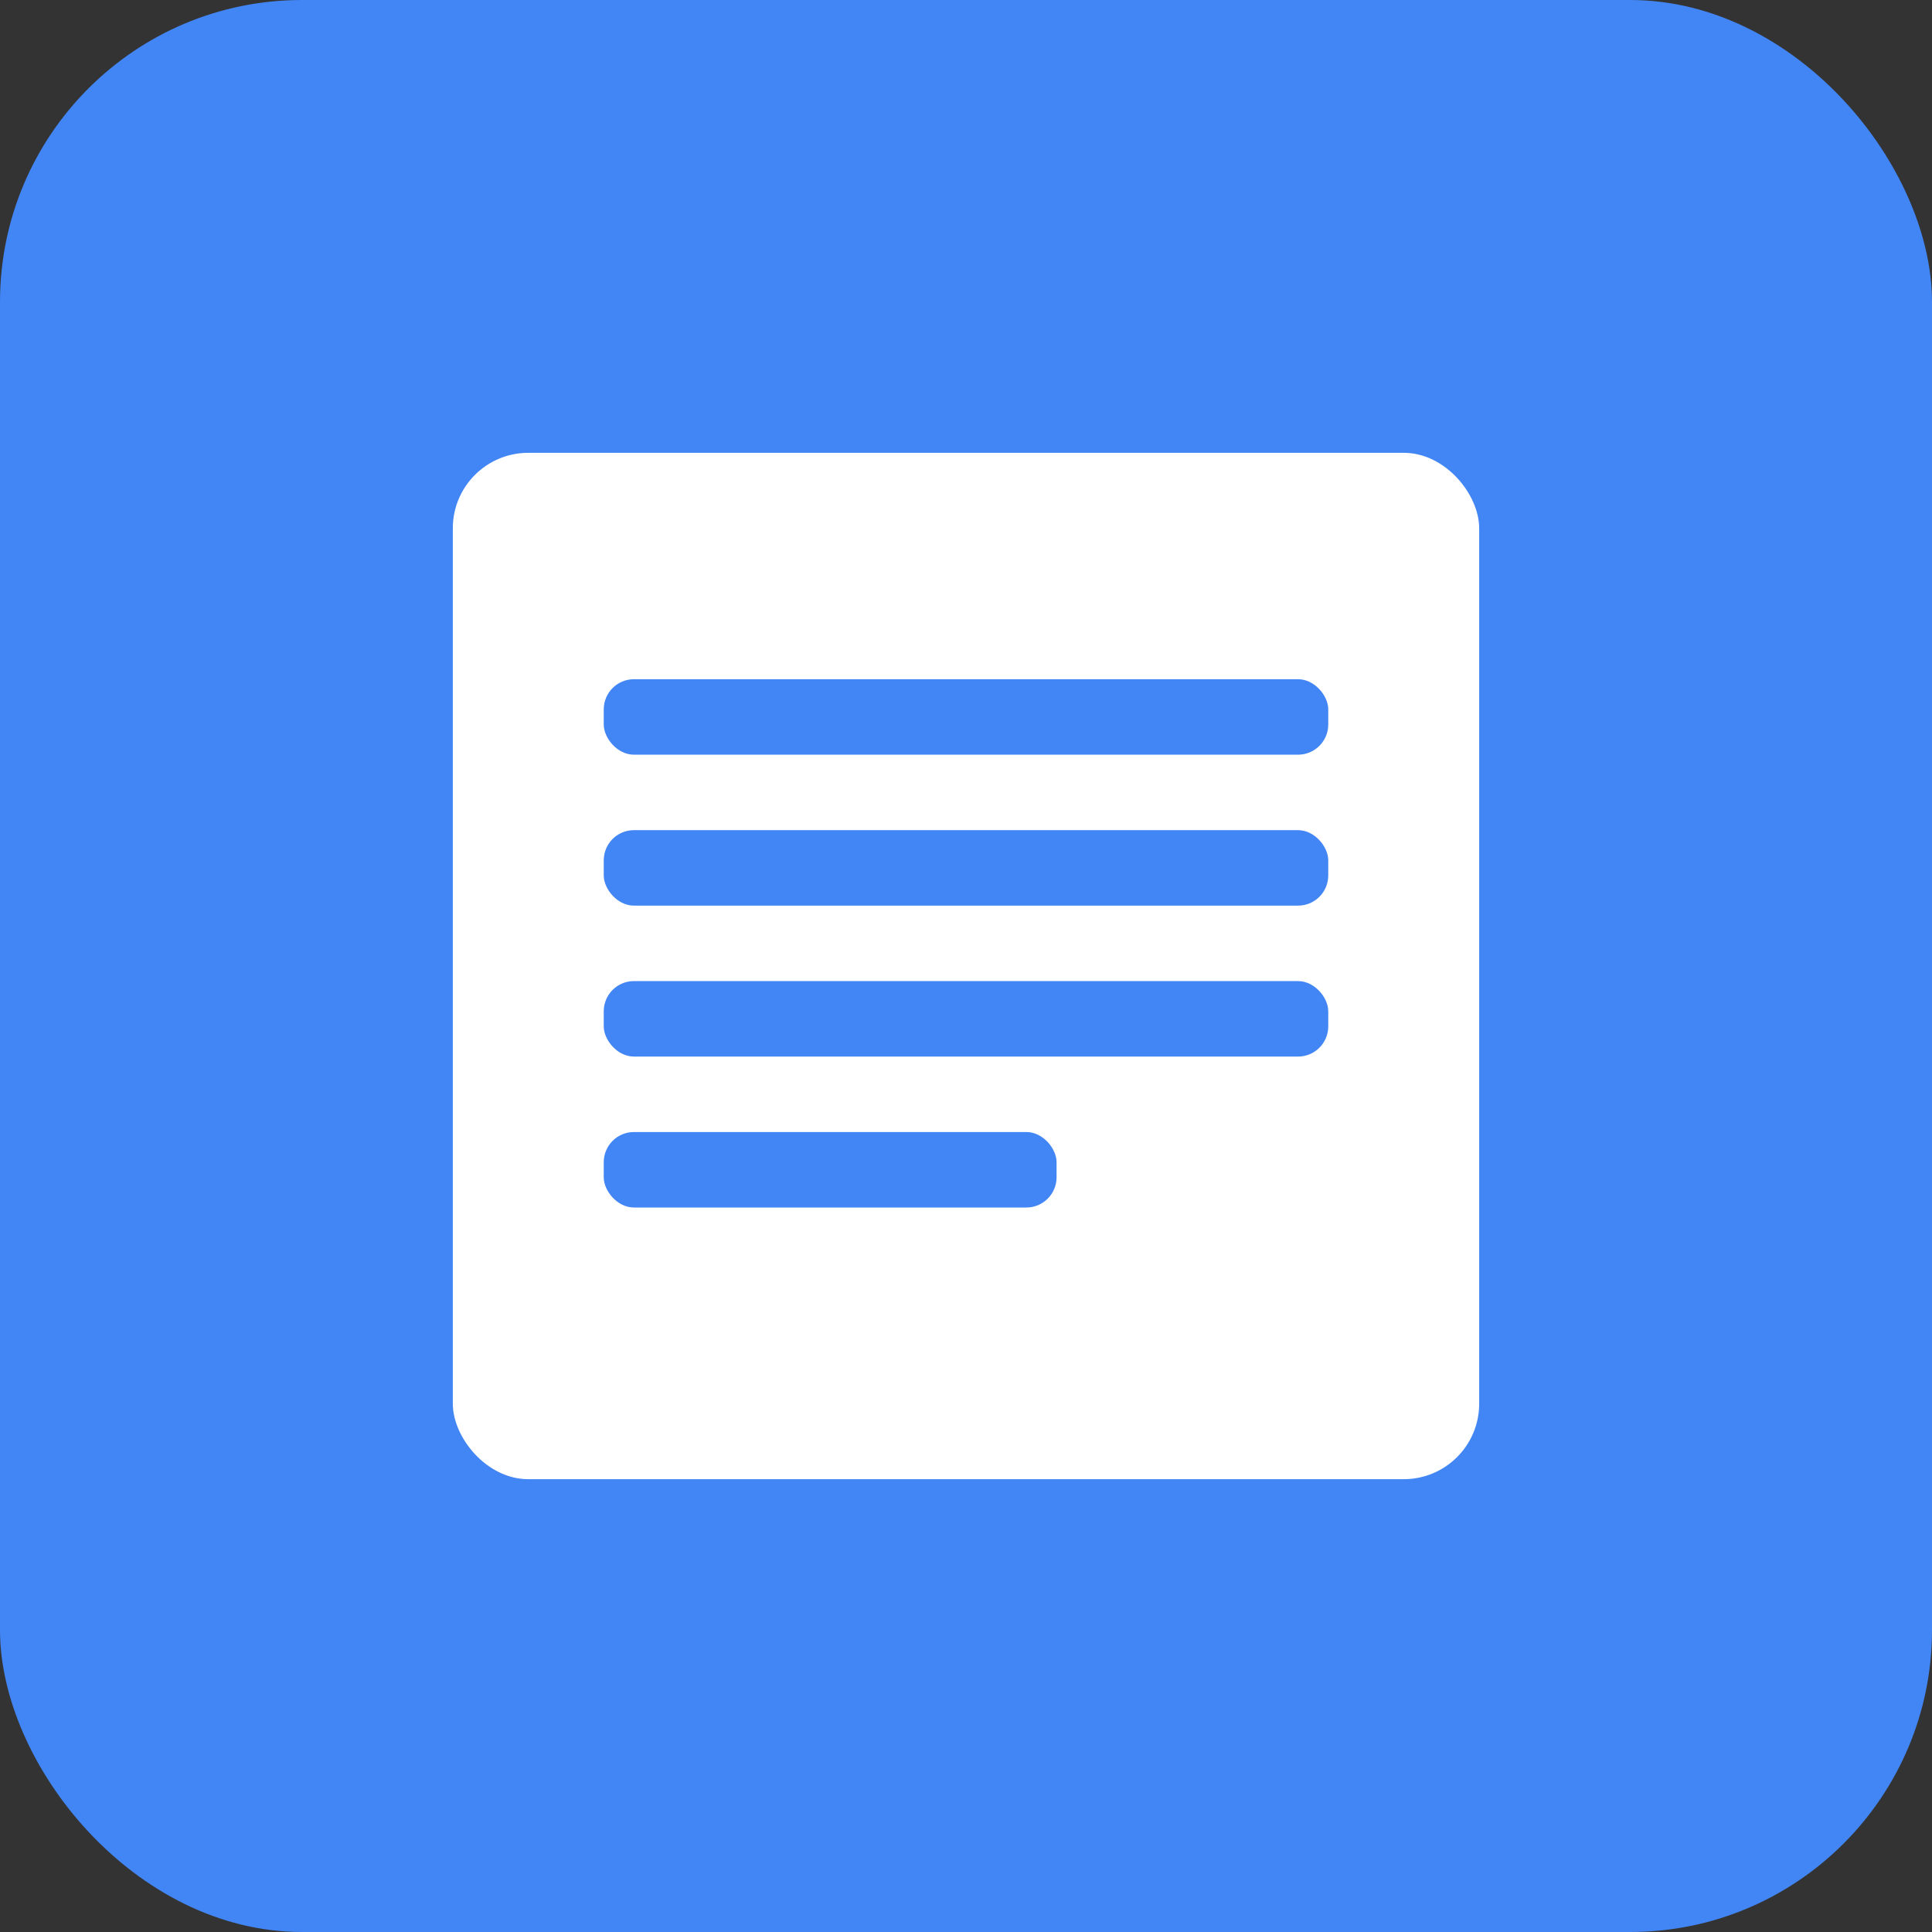 <svg xmlns="http://www.w3.org/2000/svg" width="128" height="128" viewBox="0 0 128 128">
  <rect x="0" y="0" width="128" height="128" fill="#333333" stroke="none"/>
  <rect width="128" height="128" rx="20" fill="#4285f4" />
  <rect x="30" y="30" width="68" height="68" rx="5" fill="white" />
  <rect x="40" y="45" width="48" height="5" rx="2" fill="#4285f4" />
  <rect x="40" y="55" width="48" height="5" rx="2" fill="#4285f4" />
  <rect x="40" y="65" width="48" height="5" rx="2" fill="#4285f4" />
  <rect x="40" y="75" width="30" height="5" rx="2" fill="#4285f4" />
</svg> 